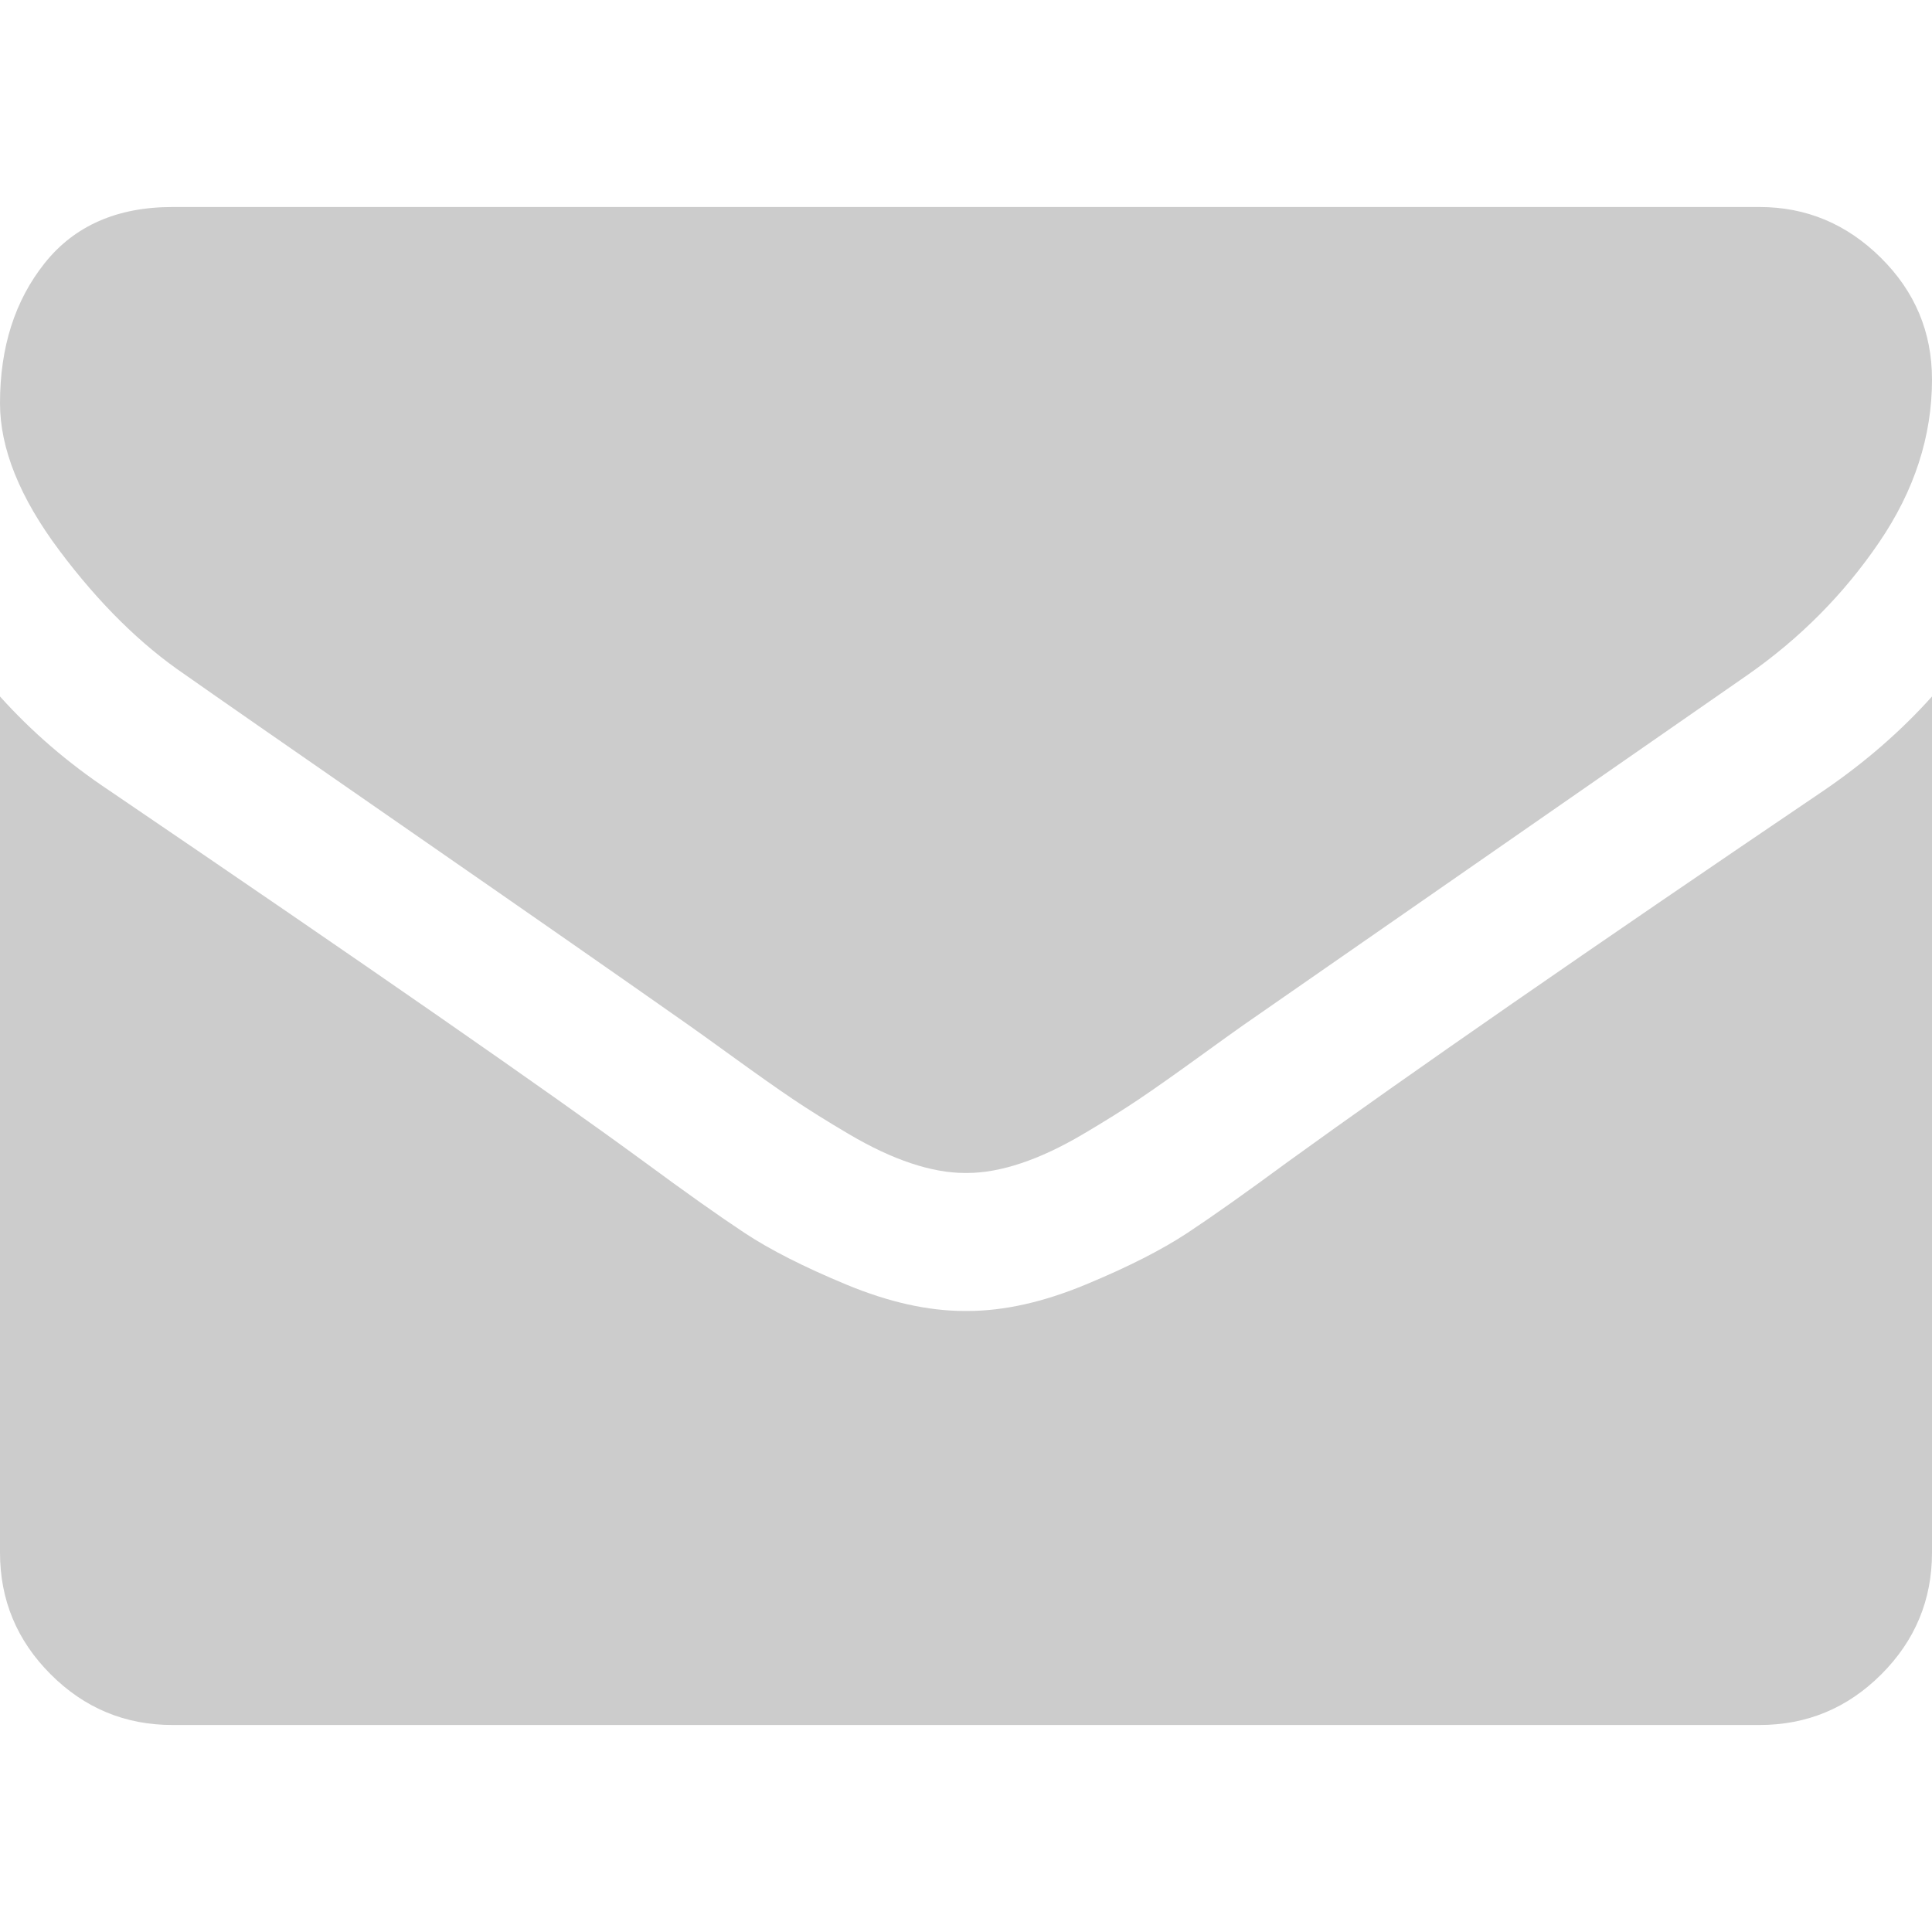 <?xml version="1.0"?>
<svg width="511.626" height="511.626" xmlns="http://www.w3.org/2000/svg" xmlns:svg="http://www.w3.org/2000/svg">
 <g>
  <title>Layer 1</title>
  <g id="svg_1">
   <g id="svg_2">
    <path fill="#cccccc" id="svg_3" d="m49.106,178.729c6.472,4.567 25.981,18.131 58.528,40.685c32.548,22.554 57.482,39.92 74.803,52.099c1.903,1.335 5.946,4.237 12.131,8.71c6.186,4.476 11.326,8.093 15.416,10.852c4.093,2.758 9.041,5.852 14.849,9.277c5.806,3.422 11.279,5.996 16.418,7.7c5.14,1.718 9.898,2.569 14.275,2.569l0.287,0l0.288,0c4.377,0 9.137,-0.852 14.277,-2.569c5.137,-1.704 10.615,-4.281 16.416,-7.7c5.804,-3.429 10.752,-6.52 14.845,-9.277c4.093,-2.759 9.229,-6.376 15.417,-10.852c6.184,-4.477 10.232,-7.375 12.135,-8.71c17.508,-12.179 62.051,-43.11 133.615,-92.79c13.894,-9.703 25.502,-21.411 34.827,-35.116c9.332,-13.699 13.993,-28.07 13.993,-43.105c0,-12.564 -4.523,-23.319 -13.565,-32.264c-9.041,-8.947 -19.749,-13.418 -32.117,-13.418l-420.265,0c-14.655,0 -25.933,4.948 -33.832,14.844c-7.898,9.898 -11.847,22.27 -11.847,37.115c0,11.991 5.236,24.985 15.703,38.974c10.466,13.99 21.604,24.983 33.403,32.976z"/>
    <path fill="#cccccc" id="svg_4" d="m483.072,209.275c-62.424,42.251 -109.824,75.087 -142.177,98.501c-10.849,7.991 -19.65,14.229 -26.409,18.699c-6.759,4.473 -15.748,9.041 -26.98,13.702c-11.228,4.668 -21.692,6.995 -31.401,6.995l-0.291,0l-0.287,0c-9.707,0 -20.177,-2.327 -31.405,-6.995c-11.228,-4.661 -20.223,-9.229 -26.98,-13.702c-6.755,-4.47 -15.559,-10.708 -26.407,-18.699c-25.697,-18.842 -72.995,-51.68 -141.896,-98.501c-10.852,-7.228 -20.464,-15.513 -28.839,-24.838l0,226.685c0,12.57 4.471,23.319 13.418,32.265c8.945,8.949 19.701,13.422 32.264,13.422l420.266,0c12.56,0 23.315,-4.473 32.261,-13.422c8.949,-8.949 13.418,-19.694 13.418,-32.265l0,-226.685c-8.186,9.132 -17.7,17.417 -28.555,24.838z"/>
   </g>
  </g>
  <g id="svg_5"/>
  <g id="svg_6"/>
  <g id="svg_7"/>
  <g id="svg_8"/>
  <g id="svg_9"/>
  <g id="svg_10"/>
  <g id="svg_11"/>
  <g id="svg_12"/>
  <g id="svg_13"/>
  <g id="svg_14"/>
  <g id="svg_15"/>
  <g id="svg_16"/>
  <g id="svg_17"/>
  <g id="svg_18"/>
  <g id="svg_19"/>
 </g>
</svg>